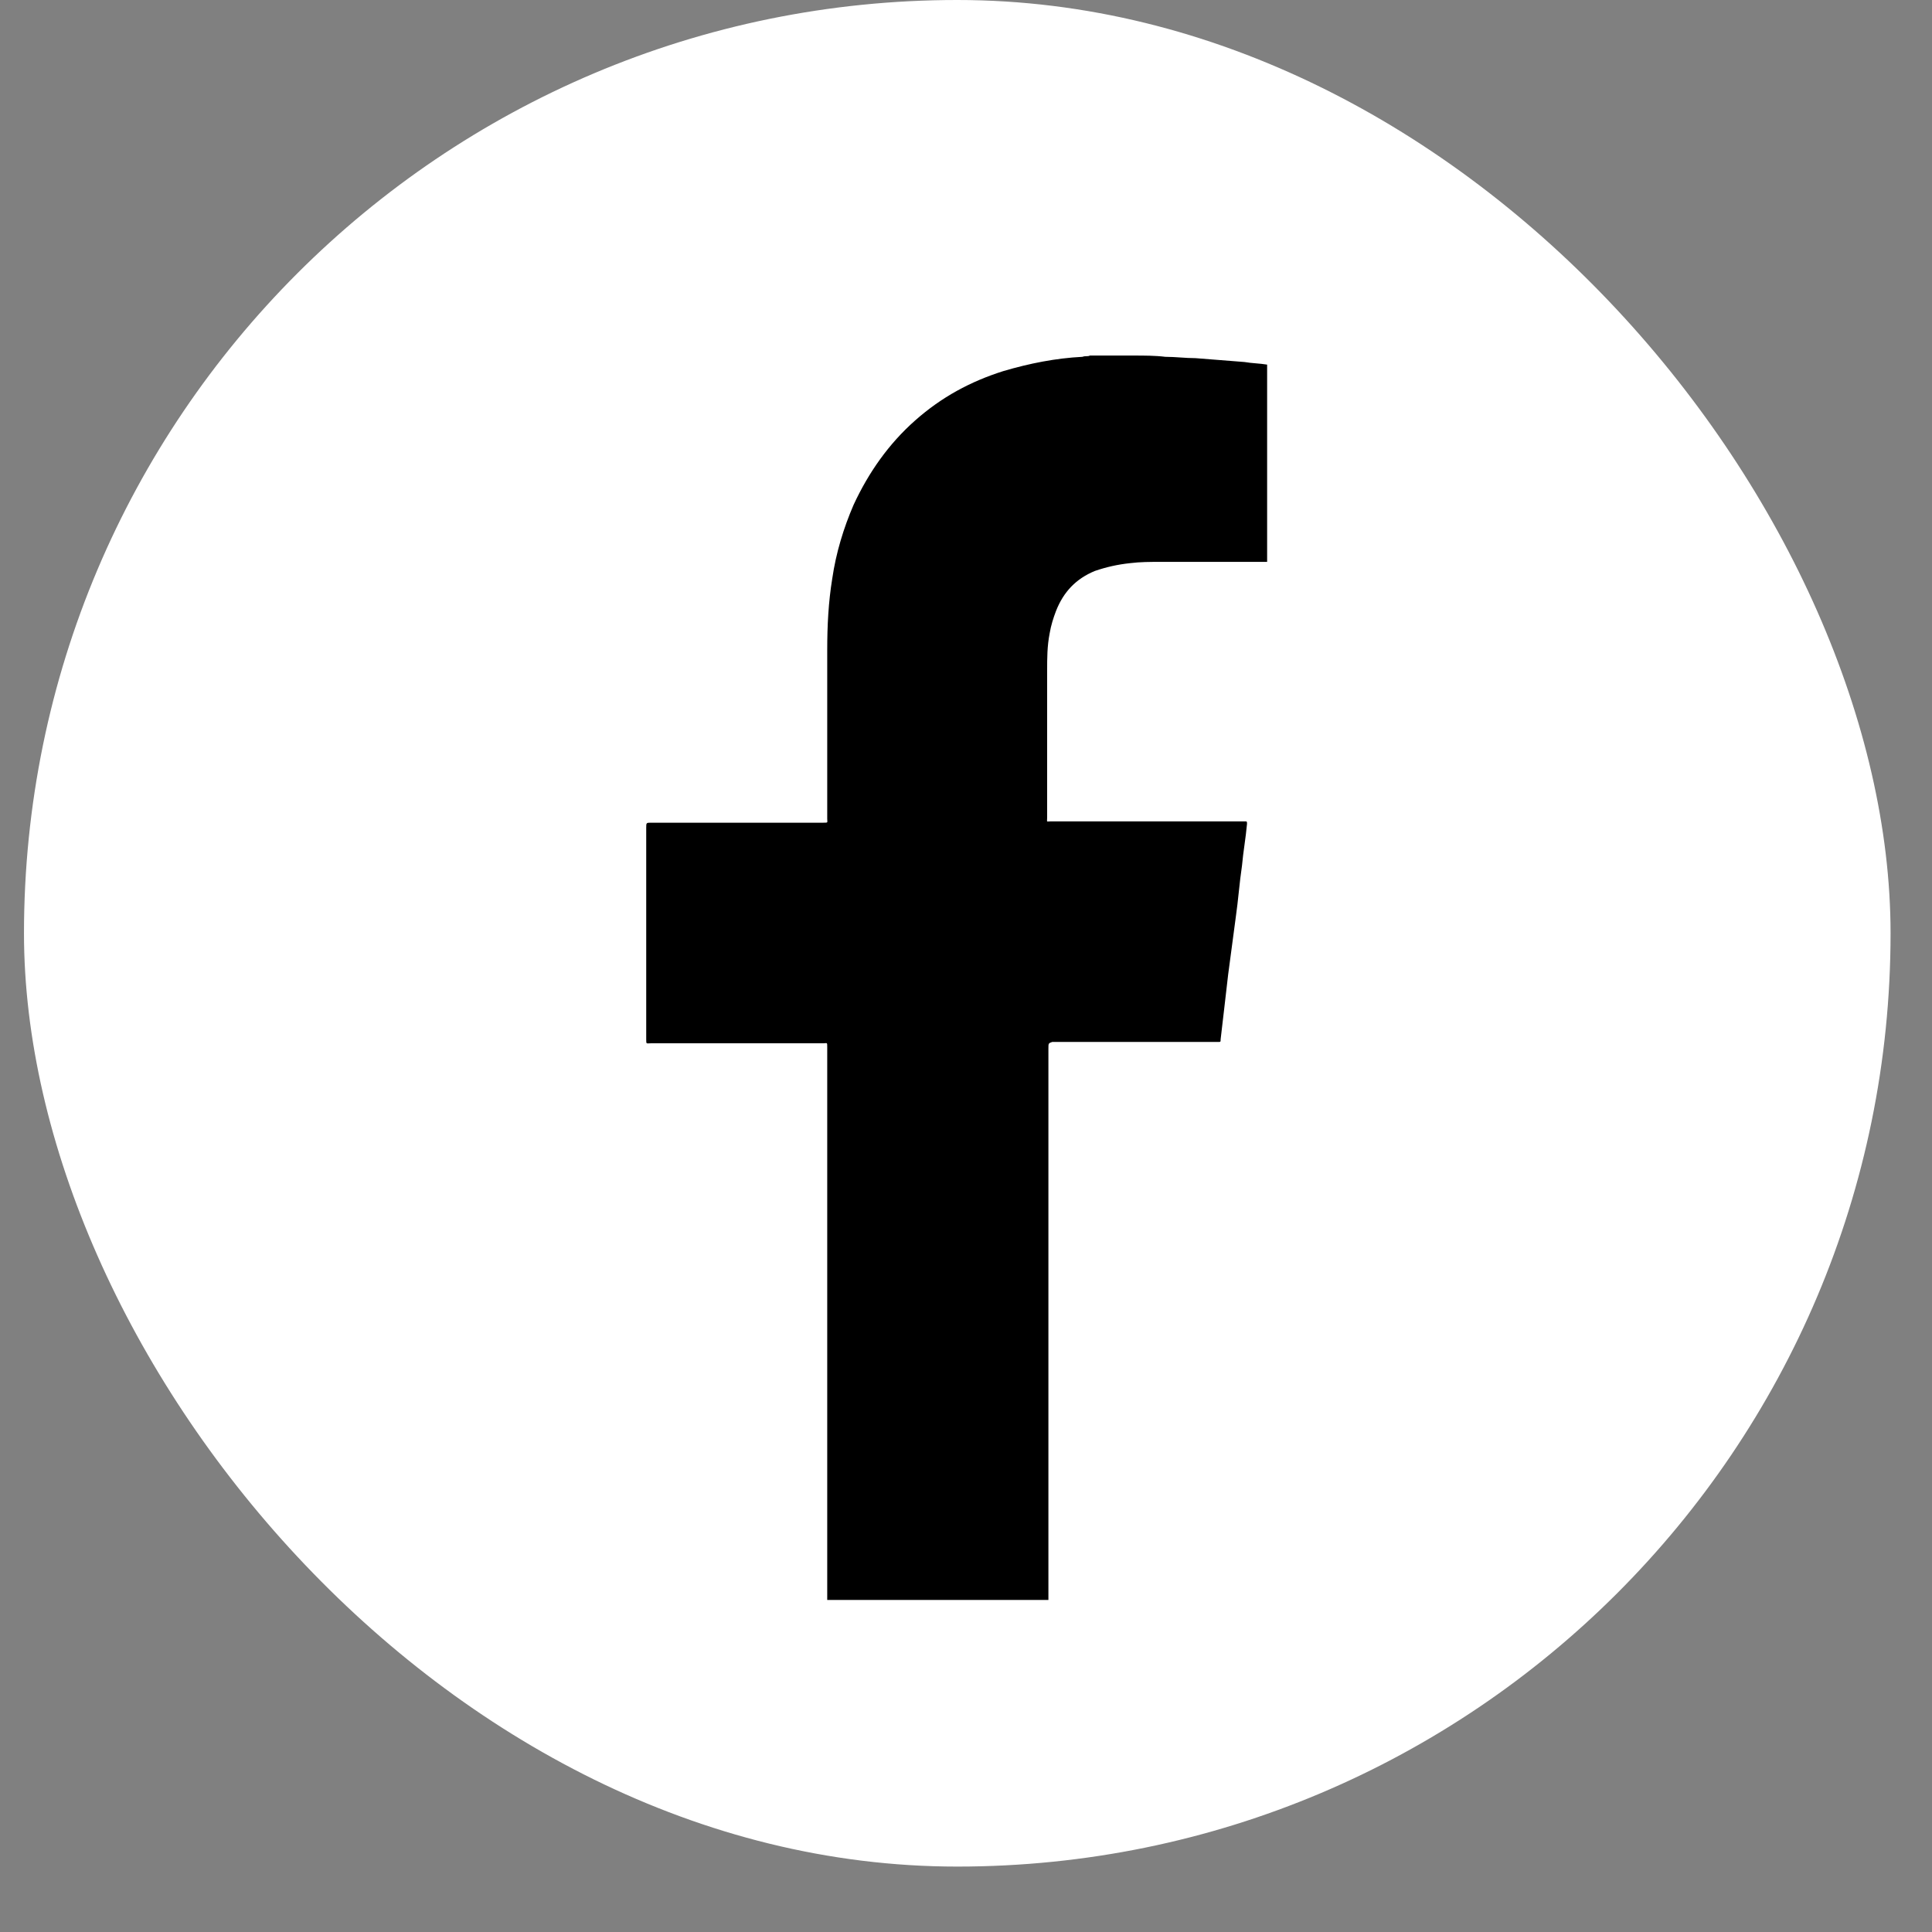 <svg width="29" height="29" viewBox="0 0 29 29" fill="none" xmlns="http://www.w3.org/2000/svg">
    <rect x="0" y="0" width="29" height="29" fill="#808080" stroke="none"/>
    <rect x="0.36" width="28.018" height="28.018" rx="14.009" fill="white"/>
    <path d="M16.36 5.337C16.567 5.337 16.756 5.337 16.964 5.337C16.983 5.337 17.001 5.337 17.02 5.337C17.171 5.337 17.341 5.337 17.492 5.356C17.643 5.356 17.794 5.376 17.945 5.376C18.19 5.395 18.435 5.415 18.681 5.434C18.794 5.454 18.907 5.454 19.02 5.473C19.02 6.467 19.02 7.46 19.02 8.434C19.001 8.434 18.982 8.434 18.964 8.434C18.454 8.434 17.945 8.434 17.416 8.434C17.265 8.434 17.115 8.434 16.964 8.453C16.775 8.473 16.605 8.512 16.435 8.57C16.152 8.687 15.964 8.882 15.85 9.174C15.813 9.271 15.775 9.388 15.756 9.505C15.718 9.7 15.718 9.875 15.718 10.07C15.718 10.81 15.718 11.531 15.718 12.271C15.718 12.349 15.7 12.329 15.775 12.329C16.737 12.329 17.681 12.329 18.643 12.329C18.662 12.329 18.662 12.329 18.681 12.329C18.718 12.329 18.718 12.329 18.718 12.368C18.699 12.582 18.662 12.777 18.643 12.992C18.605 13.245 18.586 13.517 18.549 13.771C18.511 14.063 18.473 14.335 18.435 14.628C18.398 14.959 18.36 15.27 18.322 15.601C18.322 15.64 18.322 15.64 18.284 15.64C18.265 15.64 18.265 15.64 18.247 15.64C17.435 15.64 16.605 15.64 15.794 15.64C15.737 15.66 15.737 15.66 15.737 15.738C15.737 18.465 15.737 21.211 15.737 23.938C15.737 23.957 15.737 23.996 15.737 24.016C14.624 24.016 13.53 24.016 12.417 24.016C12.417 23.996 12.417 23.957 12.417 23.938C12.417 21.192 12.417 18.465 12.417 15.718C12.417 15.64 12.417 15.66 12.36 15.66C11.492 15.66 10.643 15.66 9.775 15.66C9.7 15.66 9.7 15.679 9.7 15.601C9.7 14.55 9.7 13.479 9.7 12.427C9.7 12.349 9.7 12.349 9.775 12.349C10.643 12.349 11.492 12.349 12.36 12.349C12.435 12.349 12.417 12.349 12.417 12.29C12.417 11.453 12.417 10.615 12.417 9.758C12.417 9.388 12.435 9.038 12.492 8.687C12.549 8.297 12.662 7.927 12.813 7.577C13.039 7.09 13.341 6.661 13.737 6.311C14.133 5.96 14.568 5.726 15.058 5.571C15.454 5.454 15.85 5.376 16.247 5.356C16.303 5.337 16.322 5.356 16.36 5.337Z" fill="black"/>
</svg>
